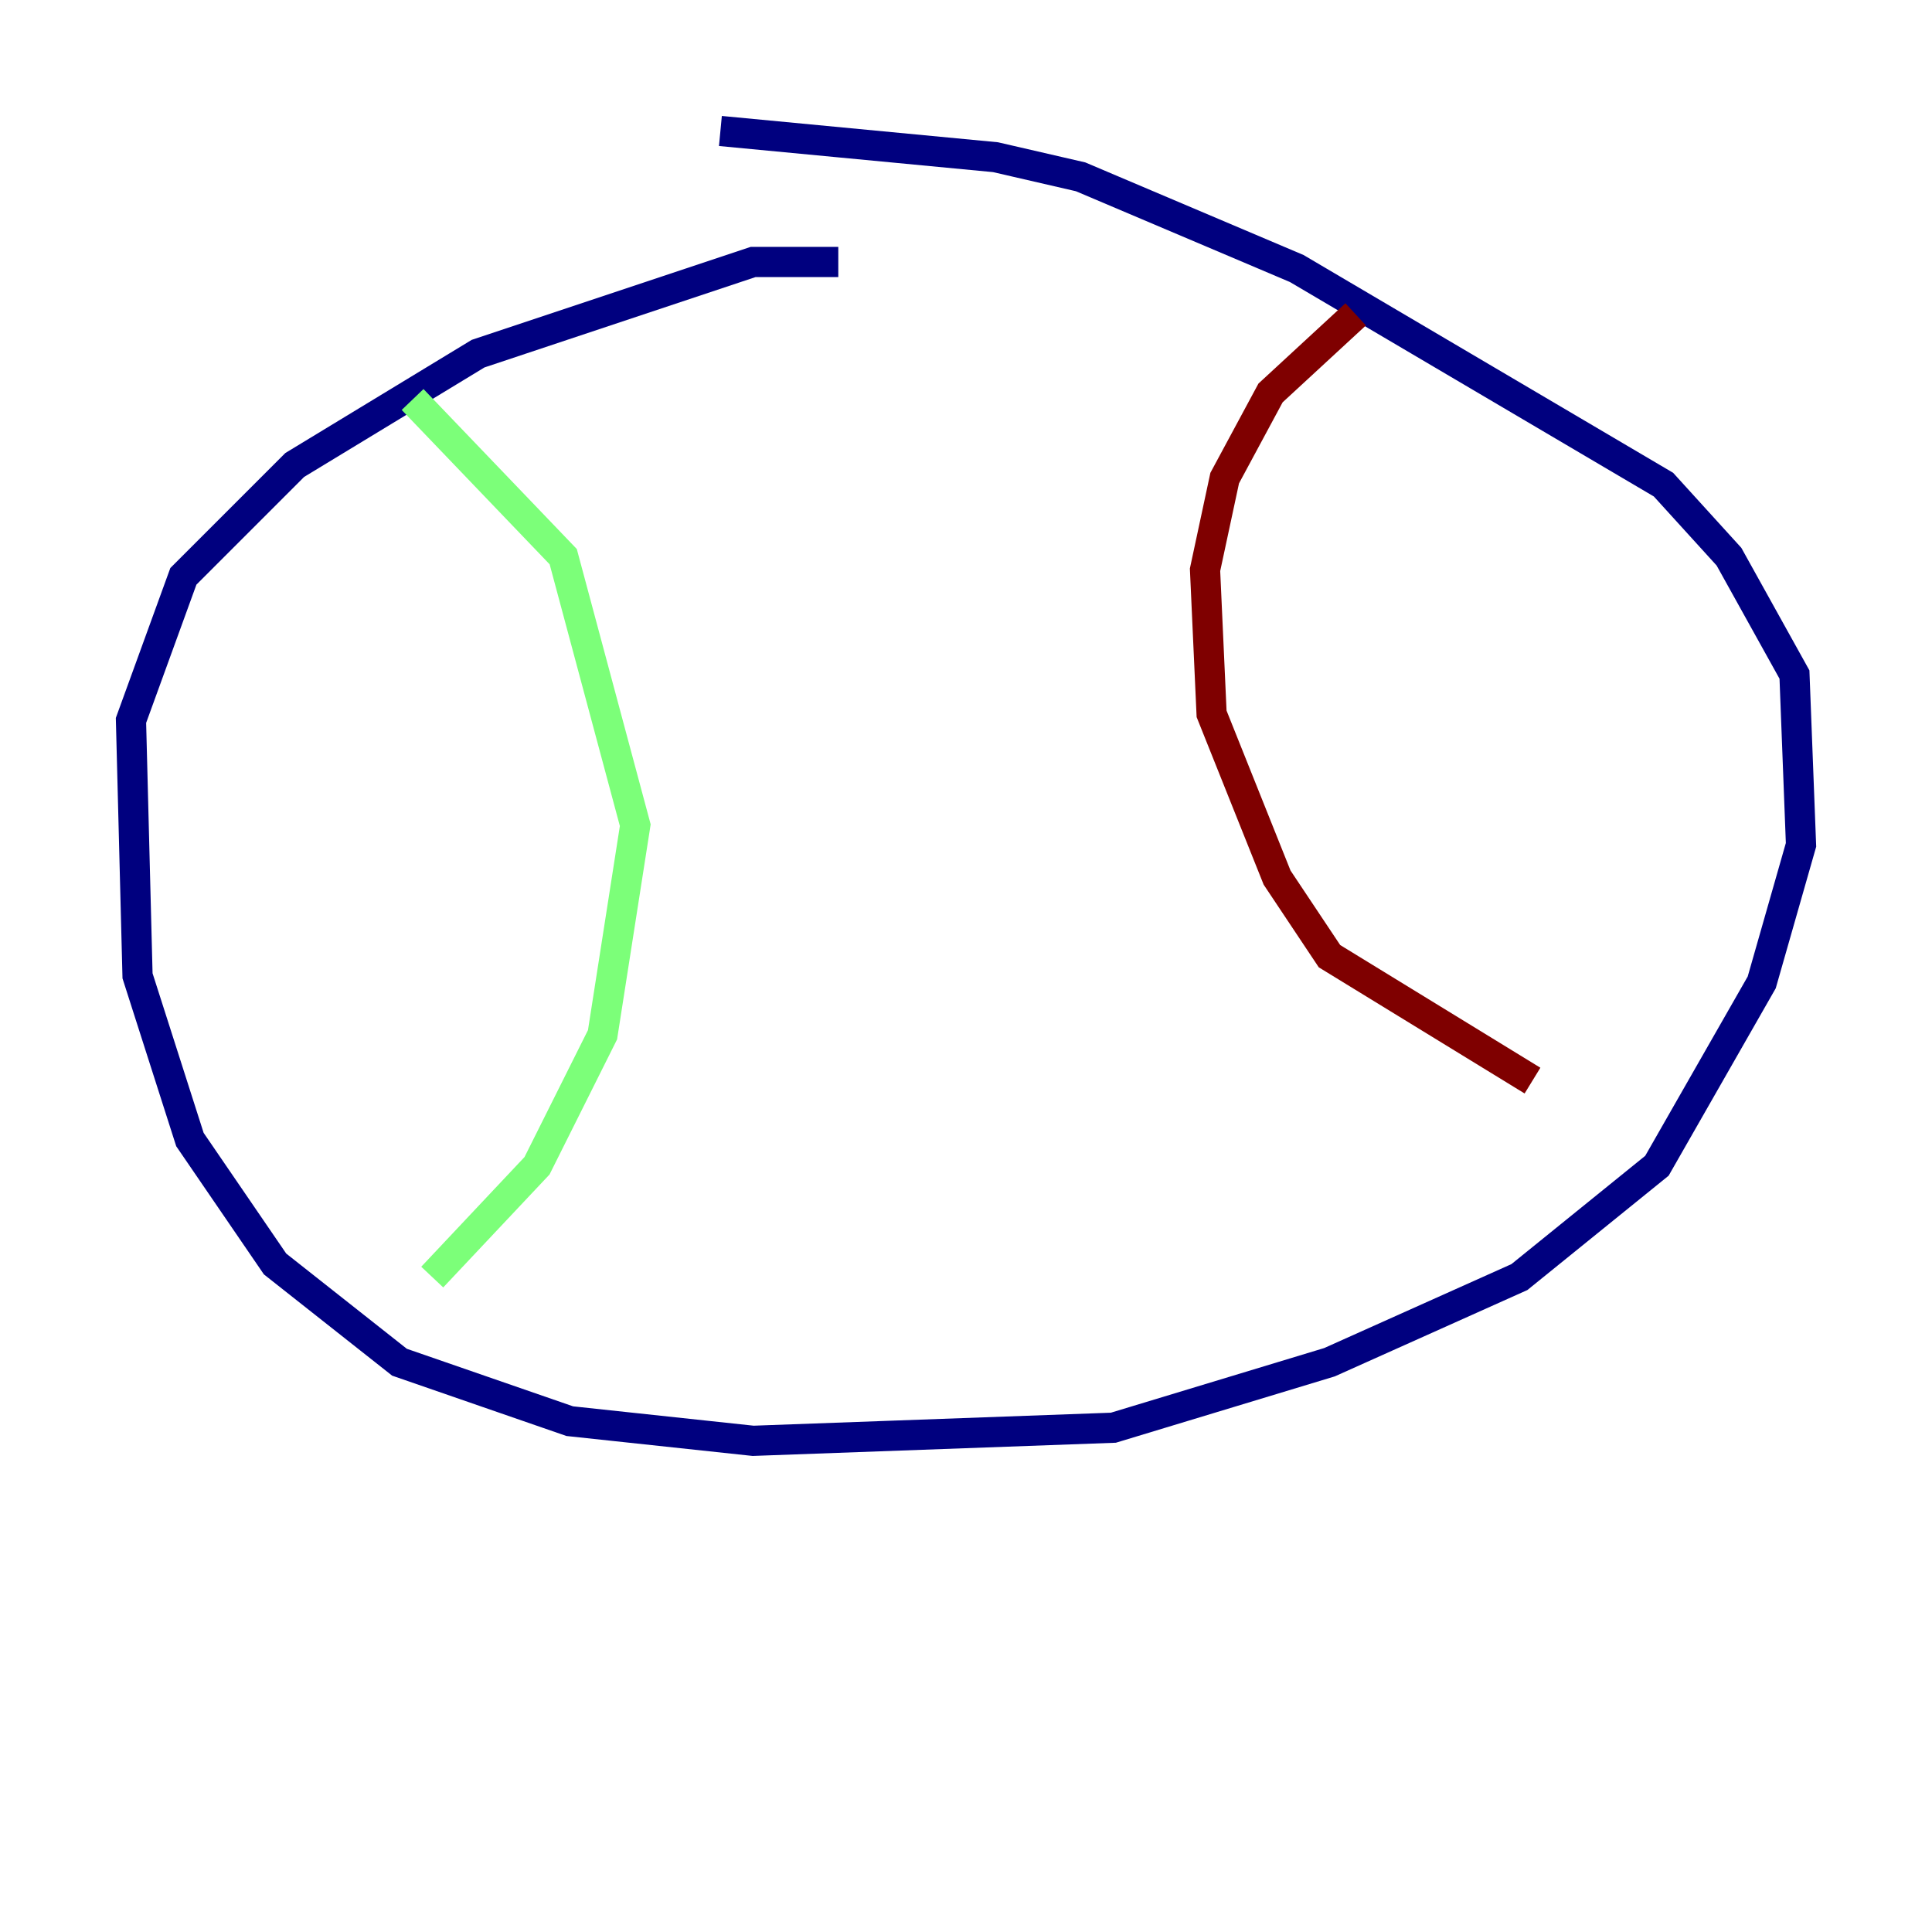<?xml version="1.0" encoding="utf-8" ?>
<svg baseProfile="tiny" height="128" version="1.2" viewBox="0,0,128,128" width="128" xmlns="http://www.w3.org/2000/svg" xmlns:ev="http://www.w3.org/2001/xml-events" xmlns:xlink="http://www.w3.org/1999/xlink"><defs /><polyline fill="none" points="55.539,17.356 49.898,17.356 31.675,23.43 19.525,30.807 12.149,38.183 8.678,47.729 9.112,64.651 12.583,75.498 18.224,83.742 26.468,90.251 37.749,94.156 49.898,95.458 73.763,94.59 88.081,90.251 100.664,84.61 109.776,77.234 116.719,65.085 119.322,55.973 118.888,44.691 114.549,36.881 110.21,32.108 85.912,17.79 71.593,11.715 65.953,10.414 47.729,8.678" stroke="#00007f" stroke-width="2" /><polyline fill="none" points="27.336,26.468 37.315,36.881 42.088,54.671 39.919,68.556 35.58,77.234 28.637,84.61" stroke="#7cff79" stroke-width="2" /><polyline fill="none" points="89.817,20.827 84.176,26.034 81.139,31.675 79.837,37.749 80.271,47.295 84.61,58.142 88.081,63.349 101.532,71.593" stroke="#7f0000" stroke-width="2" /></svg>